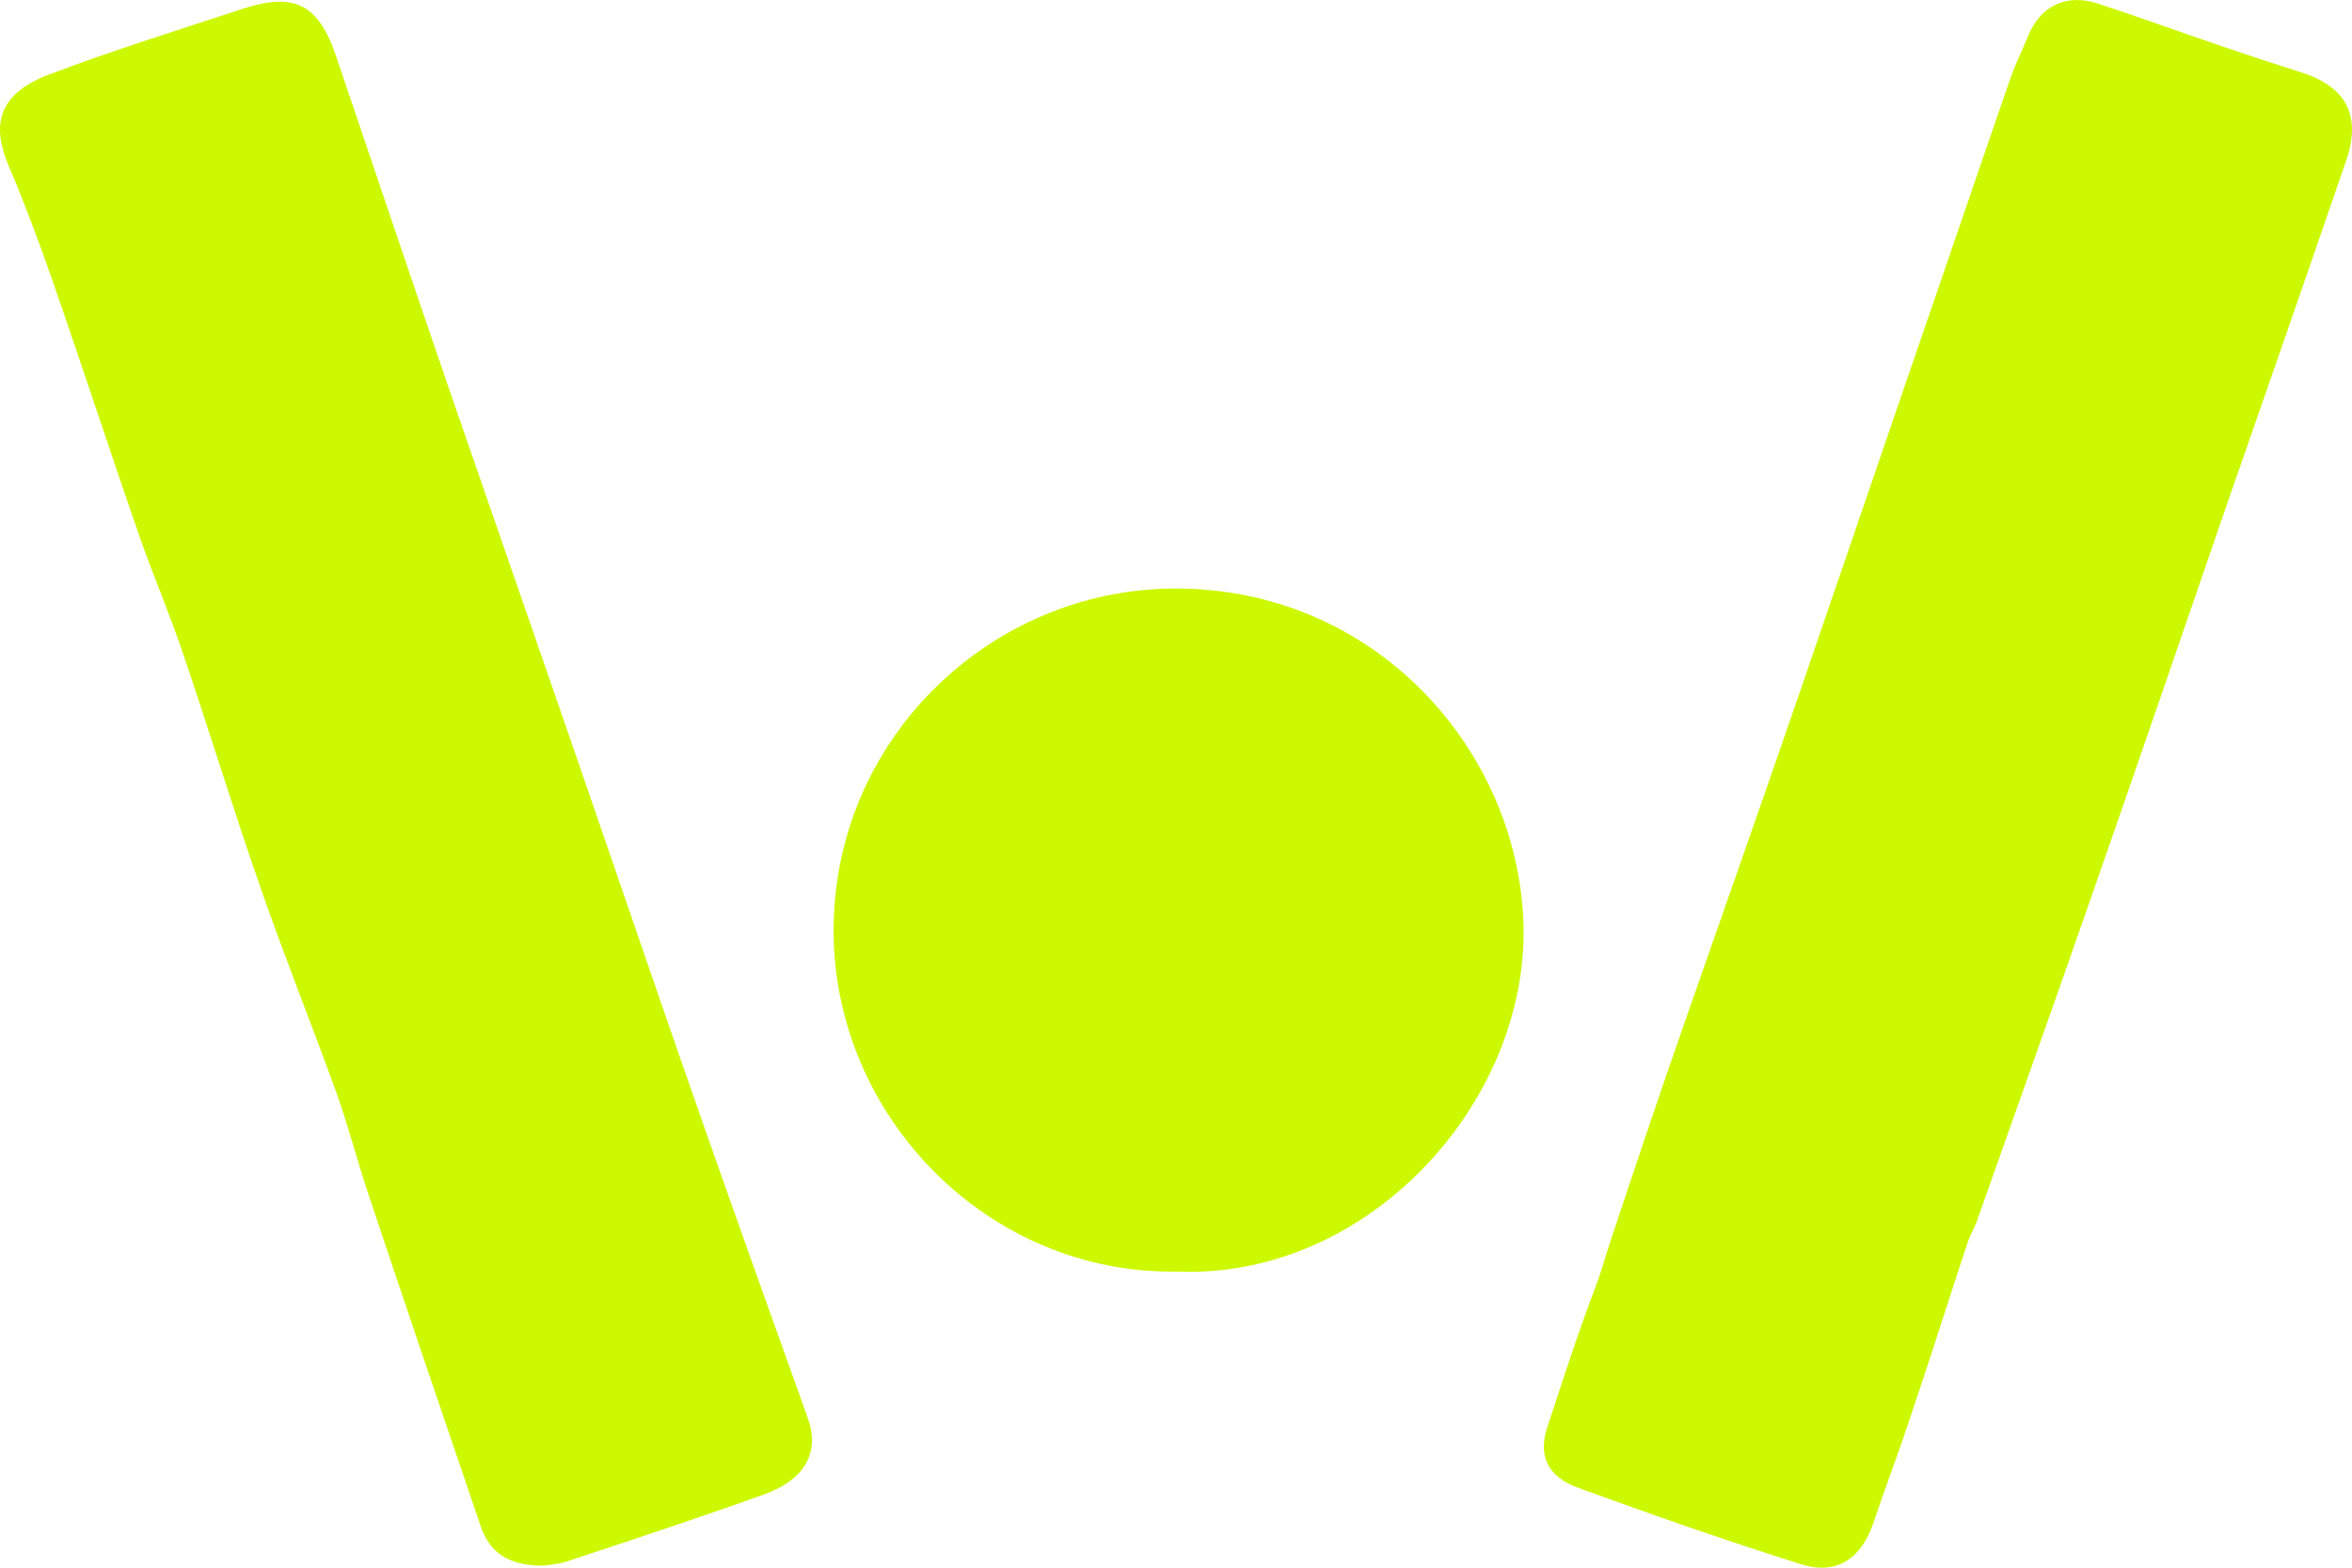 <svg width="30" height="20" viewBox="0 0 30 20" fill="none" xmlns="http://www.w3.org/2000/svg">
<path d="M25.107 15.821C24.841 16.63 24.61 17.36 24.337 18.169C24.193 18.599 24.034 19.014 23.89 19.444C23.739 19.881 23.429 20.096 22.983 19.959C22.025 19.659 21.067 19.322 20.124 18.979C19.75 18.842 19.613 18.578 19.735 18.212C19.944 17.575 20.117 17.038 20.354 16.408C20.412 16.265 20.484 16.007 20.534 15.857C20.844 14.926 21.154 13.995 21.478 13.071C21.975 11.646 22.479 10.222 22.968 8.797C23.422 7.479 23.869 6.162 24.322 4.844C24.762 3.57 25.194 2.295 25.633 1.028C25.698 0.834 25.791 0.648 25.871 0.455C26.022 0.083 26.346 -0.082 26.742 0.04C27.289 0.219 27.837 0.419 28.384 0.605C28.701 0.713 29.025 0.82 29.342 0.92C29.918 1.099 30.119 1.464 29.932 2.03C29.428 3.498 28.917 4.966 28.405 6.434C27.822 8.124 27.246 9.813 26.656 11.496C26.18 12.864 25.691 14.231 25.208 15.599L25.107 15.821Z" fill="#CCF900"/>
<path d="M6.931 19.974C6.484 19.974 6.247 19.809 6.132 19.473C5.656 18.076 5.181 16.68 4.713 15.277C4.562 14.833 4.447 14.375 4.288 13.931C3.971 13.057 3.626 12.198 3.323 11.324C2.97 10.315 2.661 9.291 2.315 8.281C2.156 7.816 1.962 7.358 1.796 6.892C1.408 5.775 1.04 4.644 0.651 3.527C0.486 3.054 0.306 2.575 0.111 2.116C-0.126 1.565 0.003 1.185 0.63 0.949C1.444 0.641 2.272 0.383 3.1 0.111C3.755 -0.103 4.065 0.054 4.288 0.72C4.778 2.166 5.267 3.62 5.764 5.066C6.297 6.613 6.837 8.16 7.37 9.706C7.903 11.253 8.429 12.799 8.969 14.339C9.408 15.592 9.855 16.838 10.301 18.084C10.46 18.52 10.28 18.871 9.747 19.065C8.911 19.365 8.062 19.645 7.219 19.924C7.097 19.96 6.967 19.967 6.931 19.974Z" fill="#CCF900"/>
<path d="M15.004 16.222C12.613 16.258 10.647 14.26 10.633 11.897C10.618 9.441 12.628 7.515 14.982 7.508C17.546 7.501 19.375 9.577 19.433 11.811C19.483 14.081 17.438 16.329 15.004 16.222Z" fill="#CCF900"/>
</svg>
